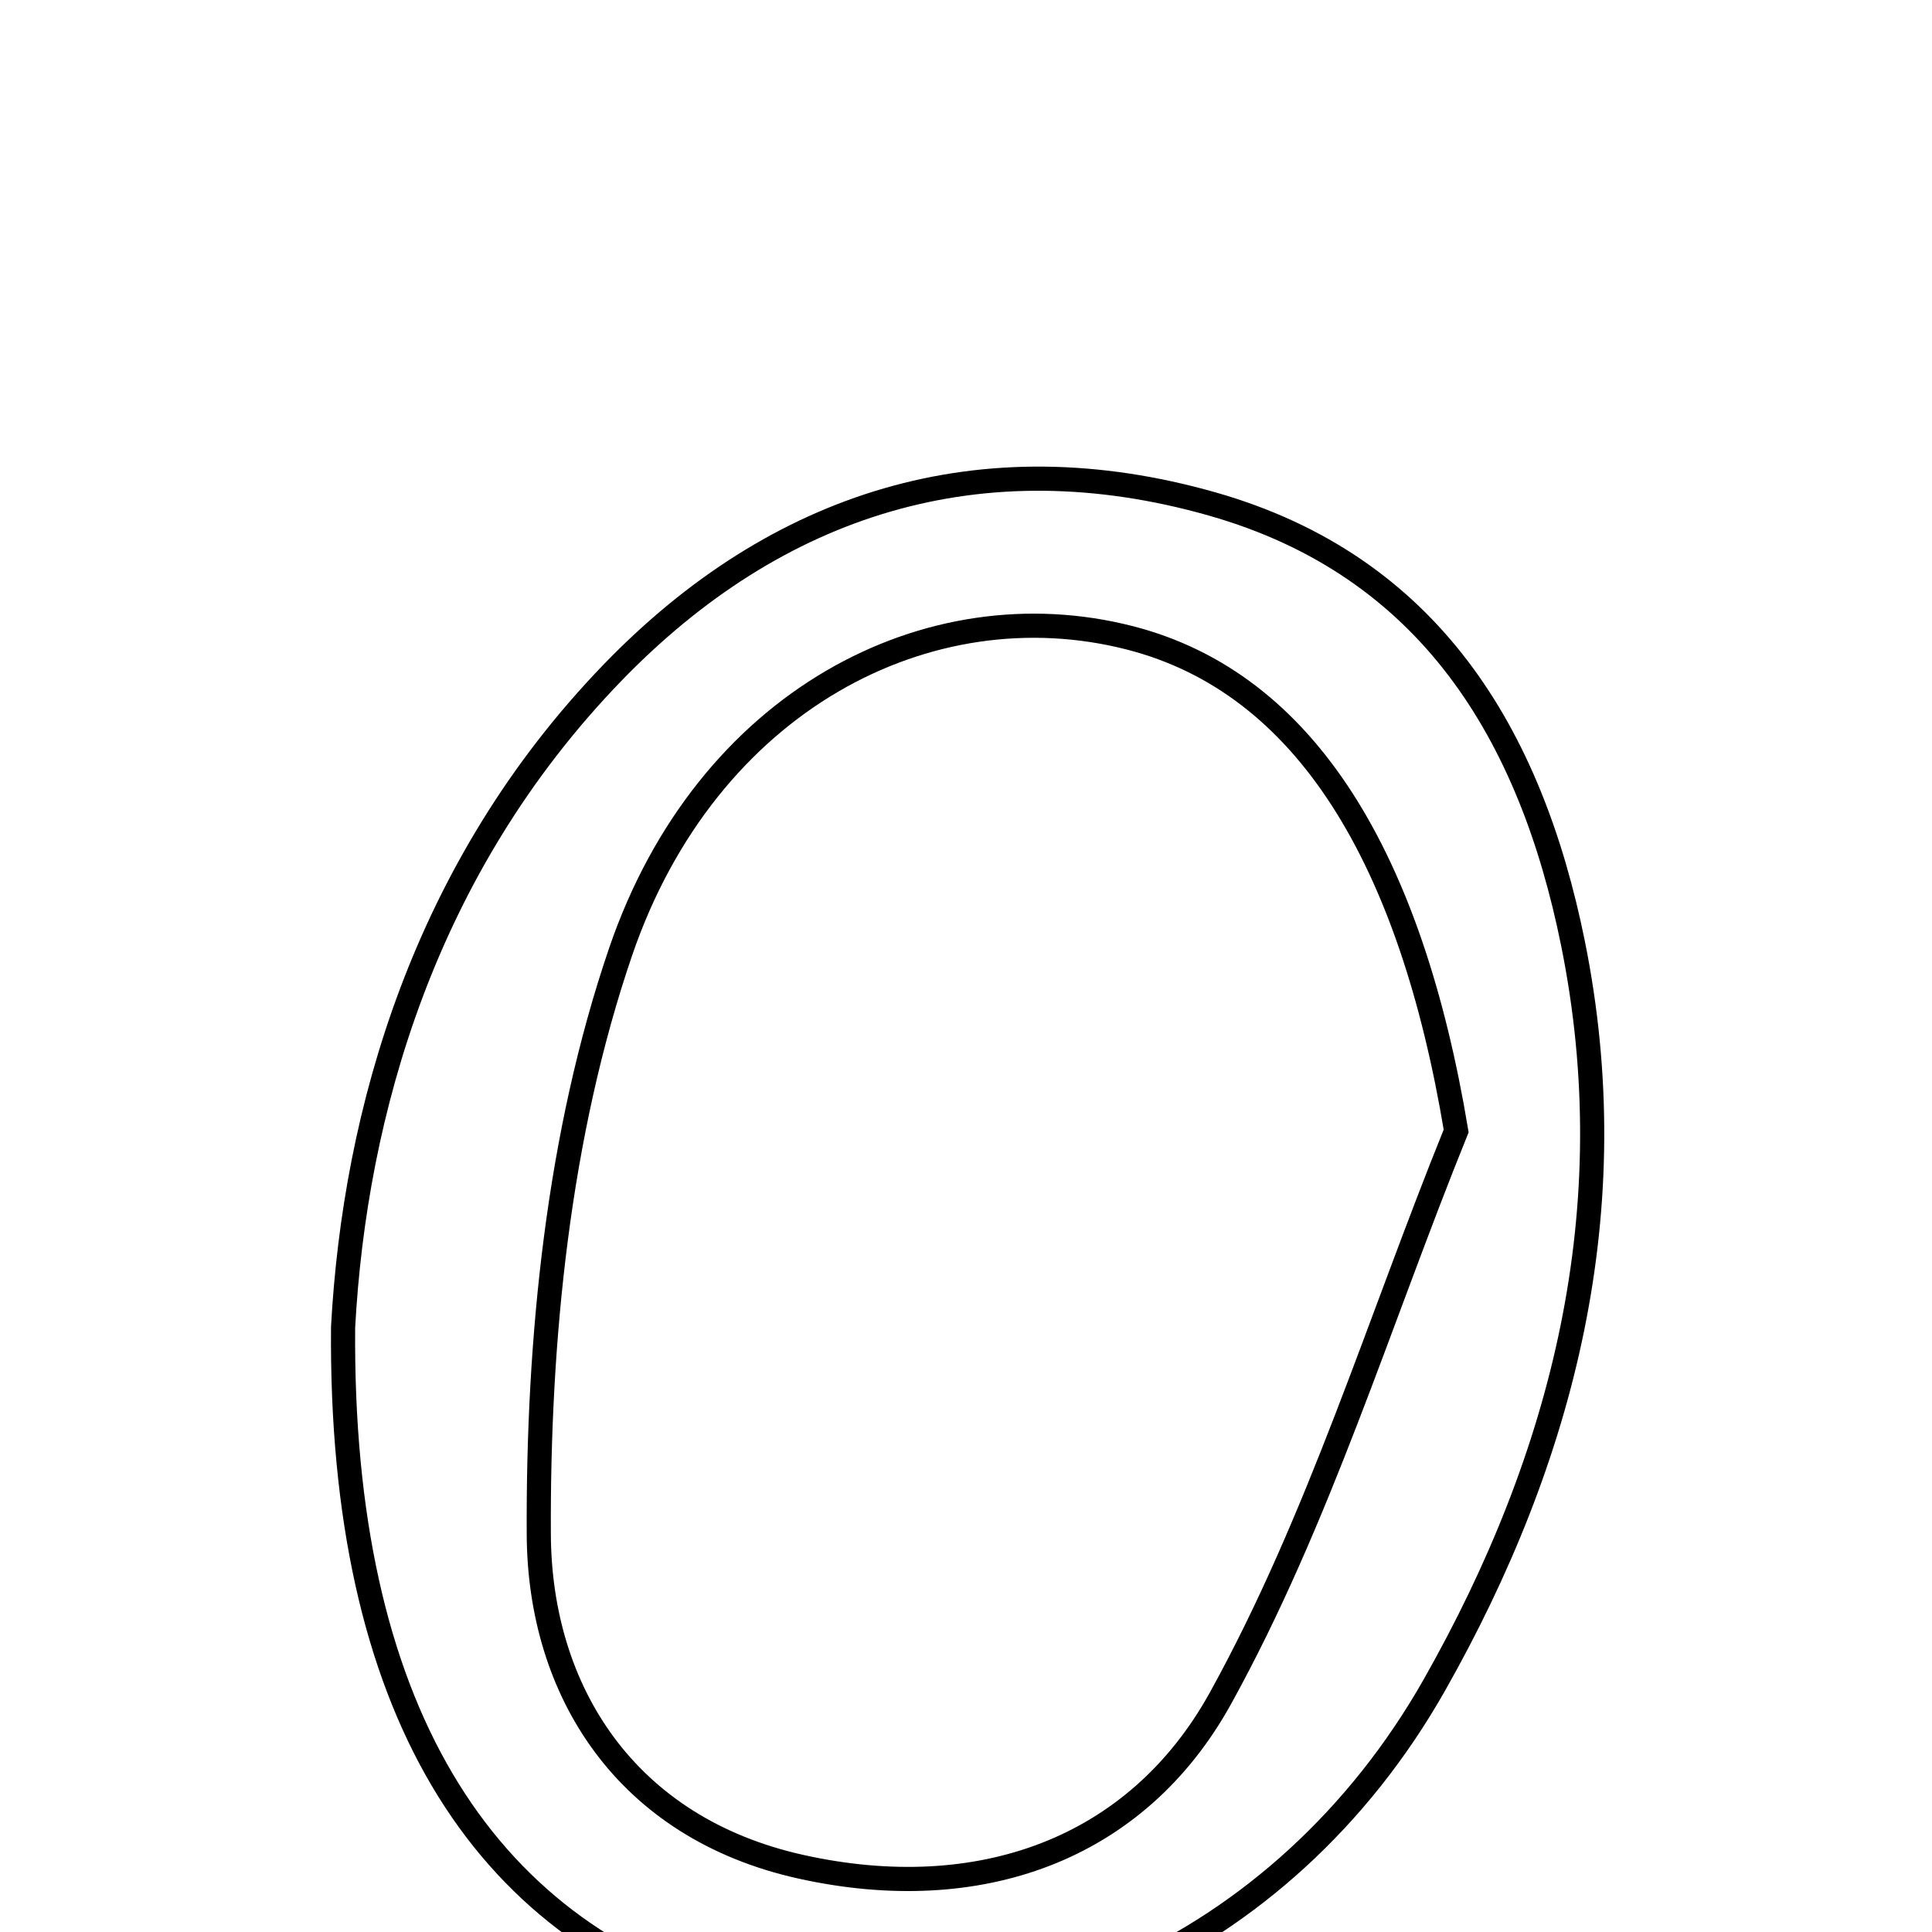 <svg xmlns="http://www.w3.org/2000/svg" viewBox="0.0 0.0 24.0 24.0" height="200px" width="200px"><path fill="none" stroke="black" stroke-width=".3" stroke-opacity="1.0"  filling="0" d="M15.06 6.261 C17.756 7.029 19.014 9.117 19.54 11.718 C20.206 15.013 19.429 18.089 17.819 20.931 C15.937 24.254 12.332 25.808 9.123 24.883 C5.963 23.974 4.223 21.191 4.262 16.487 C4.407 13.817 5.269 10.778 7.606 8.359 C9.653 6.241 12.193 5.445 15.06 6.261"></path>
<path fill="none" stroke="black" stroke-width=".3" stroke-opacity="1.0"  filling="0" d="M14.037 7.924 C16.224 8.486 17.526 10.666 18.089 14.049 C17.133 16.409 16.383 18.885 15.16 21.098 C14.113 22.99 12.151 23.676 9.956 23.191 C7.766 22.708 6.702 20.999 6.693 19.06 C6.681 16.639 6.933 14.095 7.71 11.822 C8.776 8.705 11.537 7.282 14.037 7.924"></path></svg>